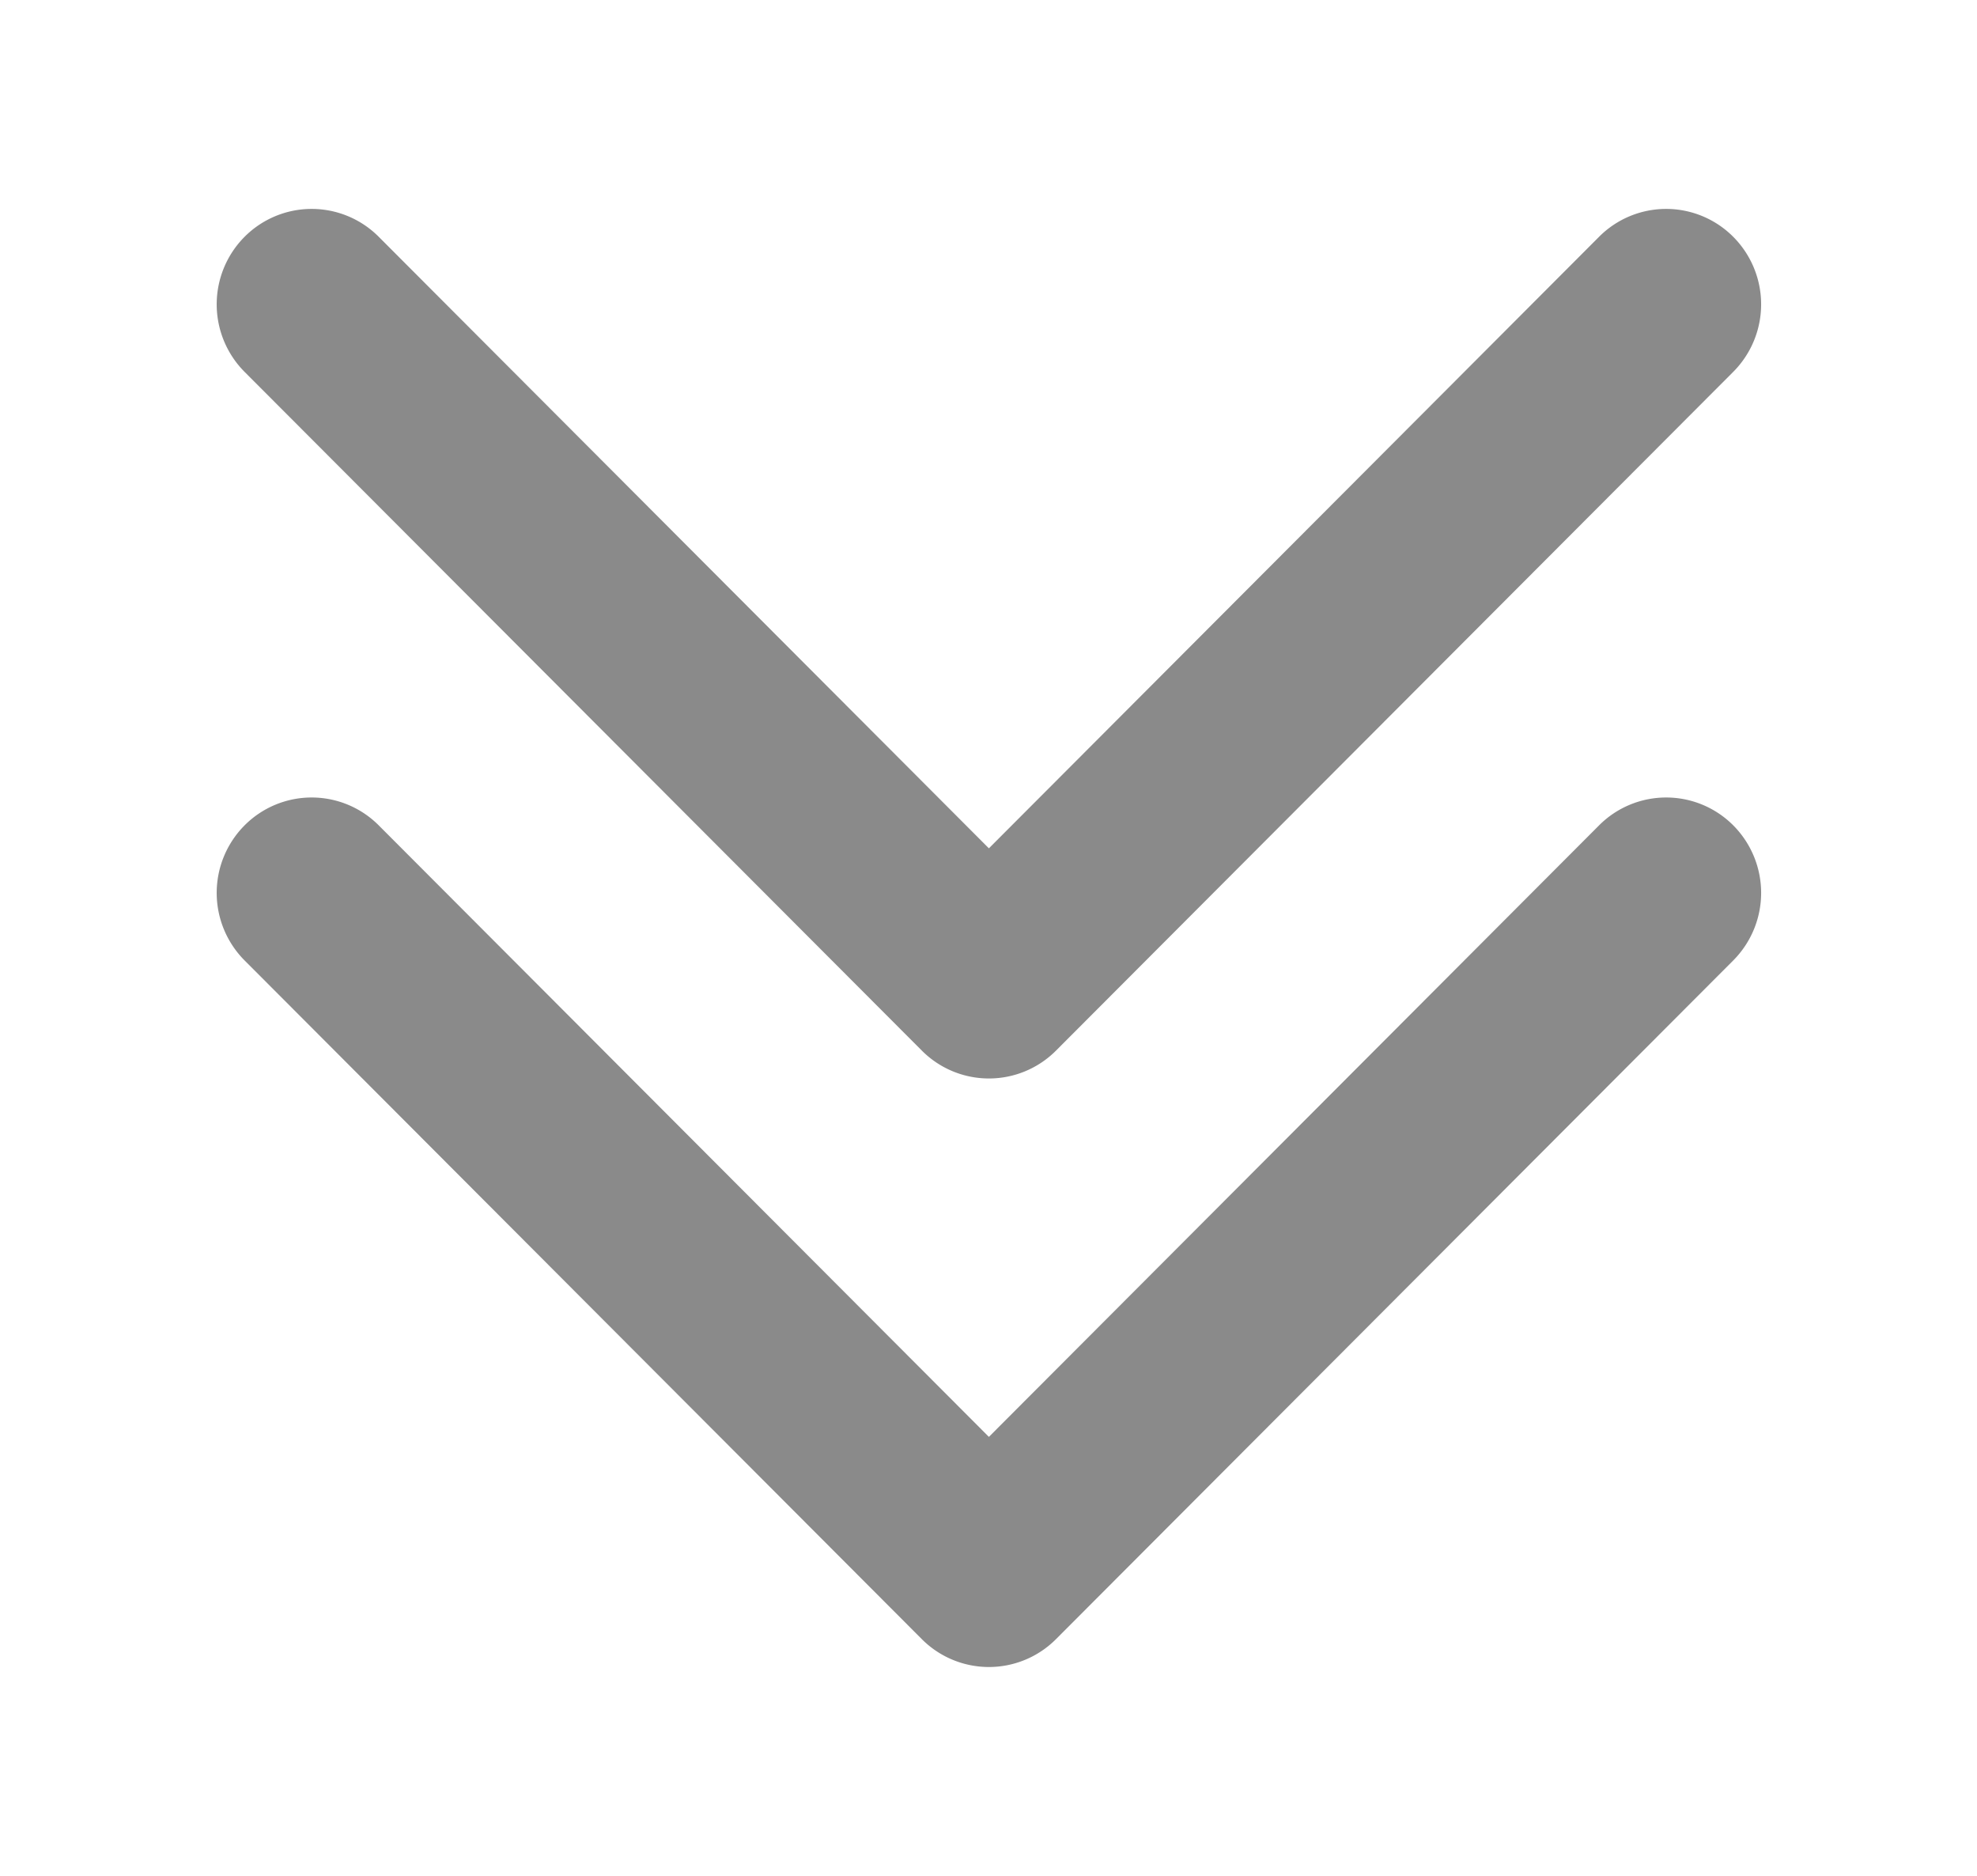 <svg class="icon" style="width: 1.054em; height: 1em;vertical-align: middle;fill: currentColor;overflow: hidden;" viewBox="0 0 1079 1024" version="1.1" xmlns="http://www.w3.org/2000/svg"><path d="M 503.074 573.449 a 51.686 51.686 0 0 0 73.318 0 l 369.707 -370.492 a 52.224 52.224 0 0 0 0 -73.66 a 51.669 51.669 0 0 0 -73.318 0 L 539.716 463.07 L 206.652 129.297 a 51.669 51.669 0 0 0 -73.318 0 a 52.267 52.267 0 0 0 0 73.66 l 369.741 370.492 Z m 369.707 -122.871 L 539.716 784.341 L 206.652 450.577 a 51.669 51.669 0 0 0 -73.318 0 a 52.25 52.25 0 0 0 0 73.643 l 369.732 370.492 a 51.703 51.703 0 0 0 73.318 0 l 369.741 -370.492 a 52.258 52.258 0 0 0 0 -73.643 a 51.703 51.703 0 0 0 -73.344 0 Z" fill="#8a8a8a" /></svg>